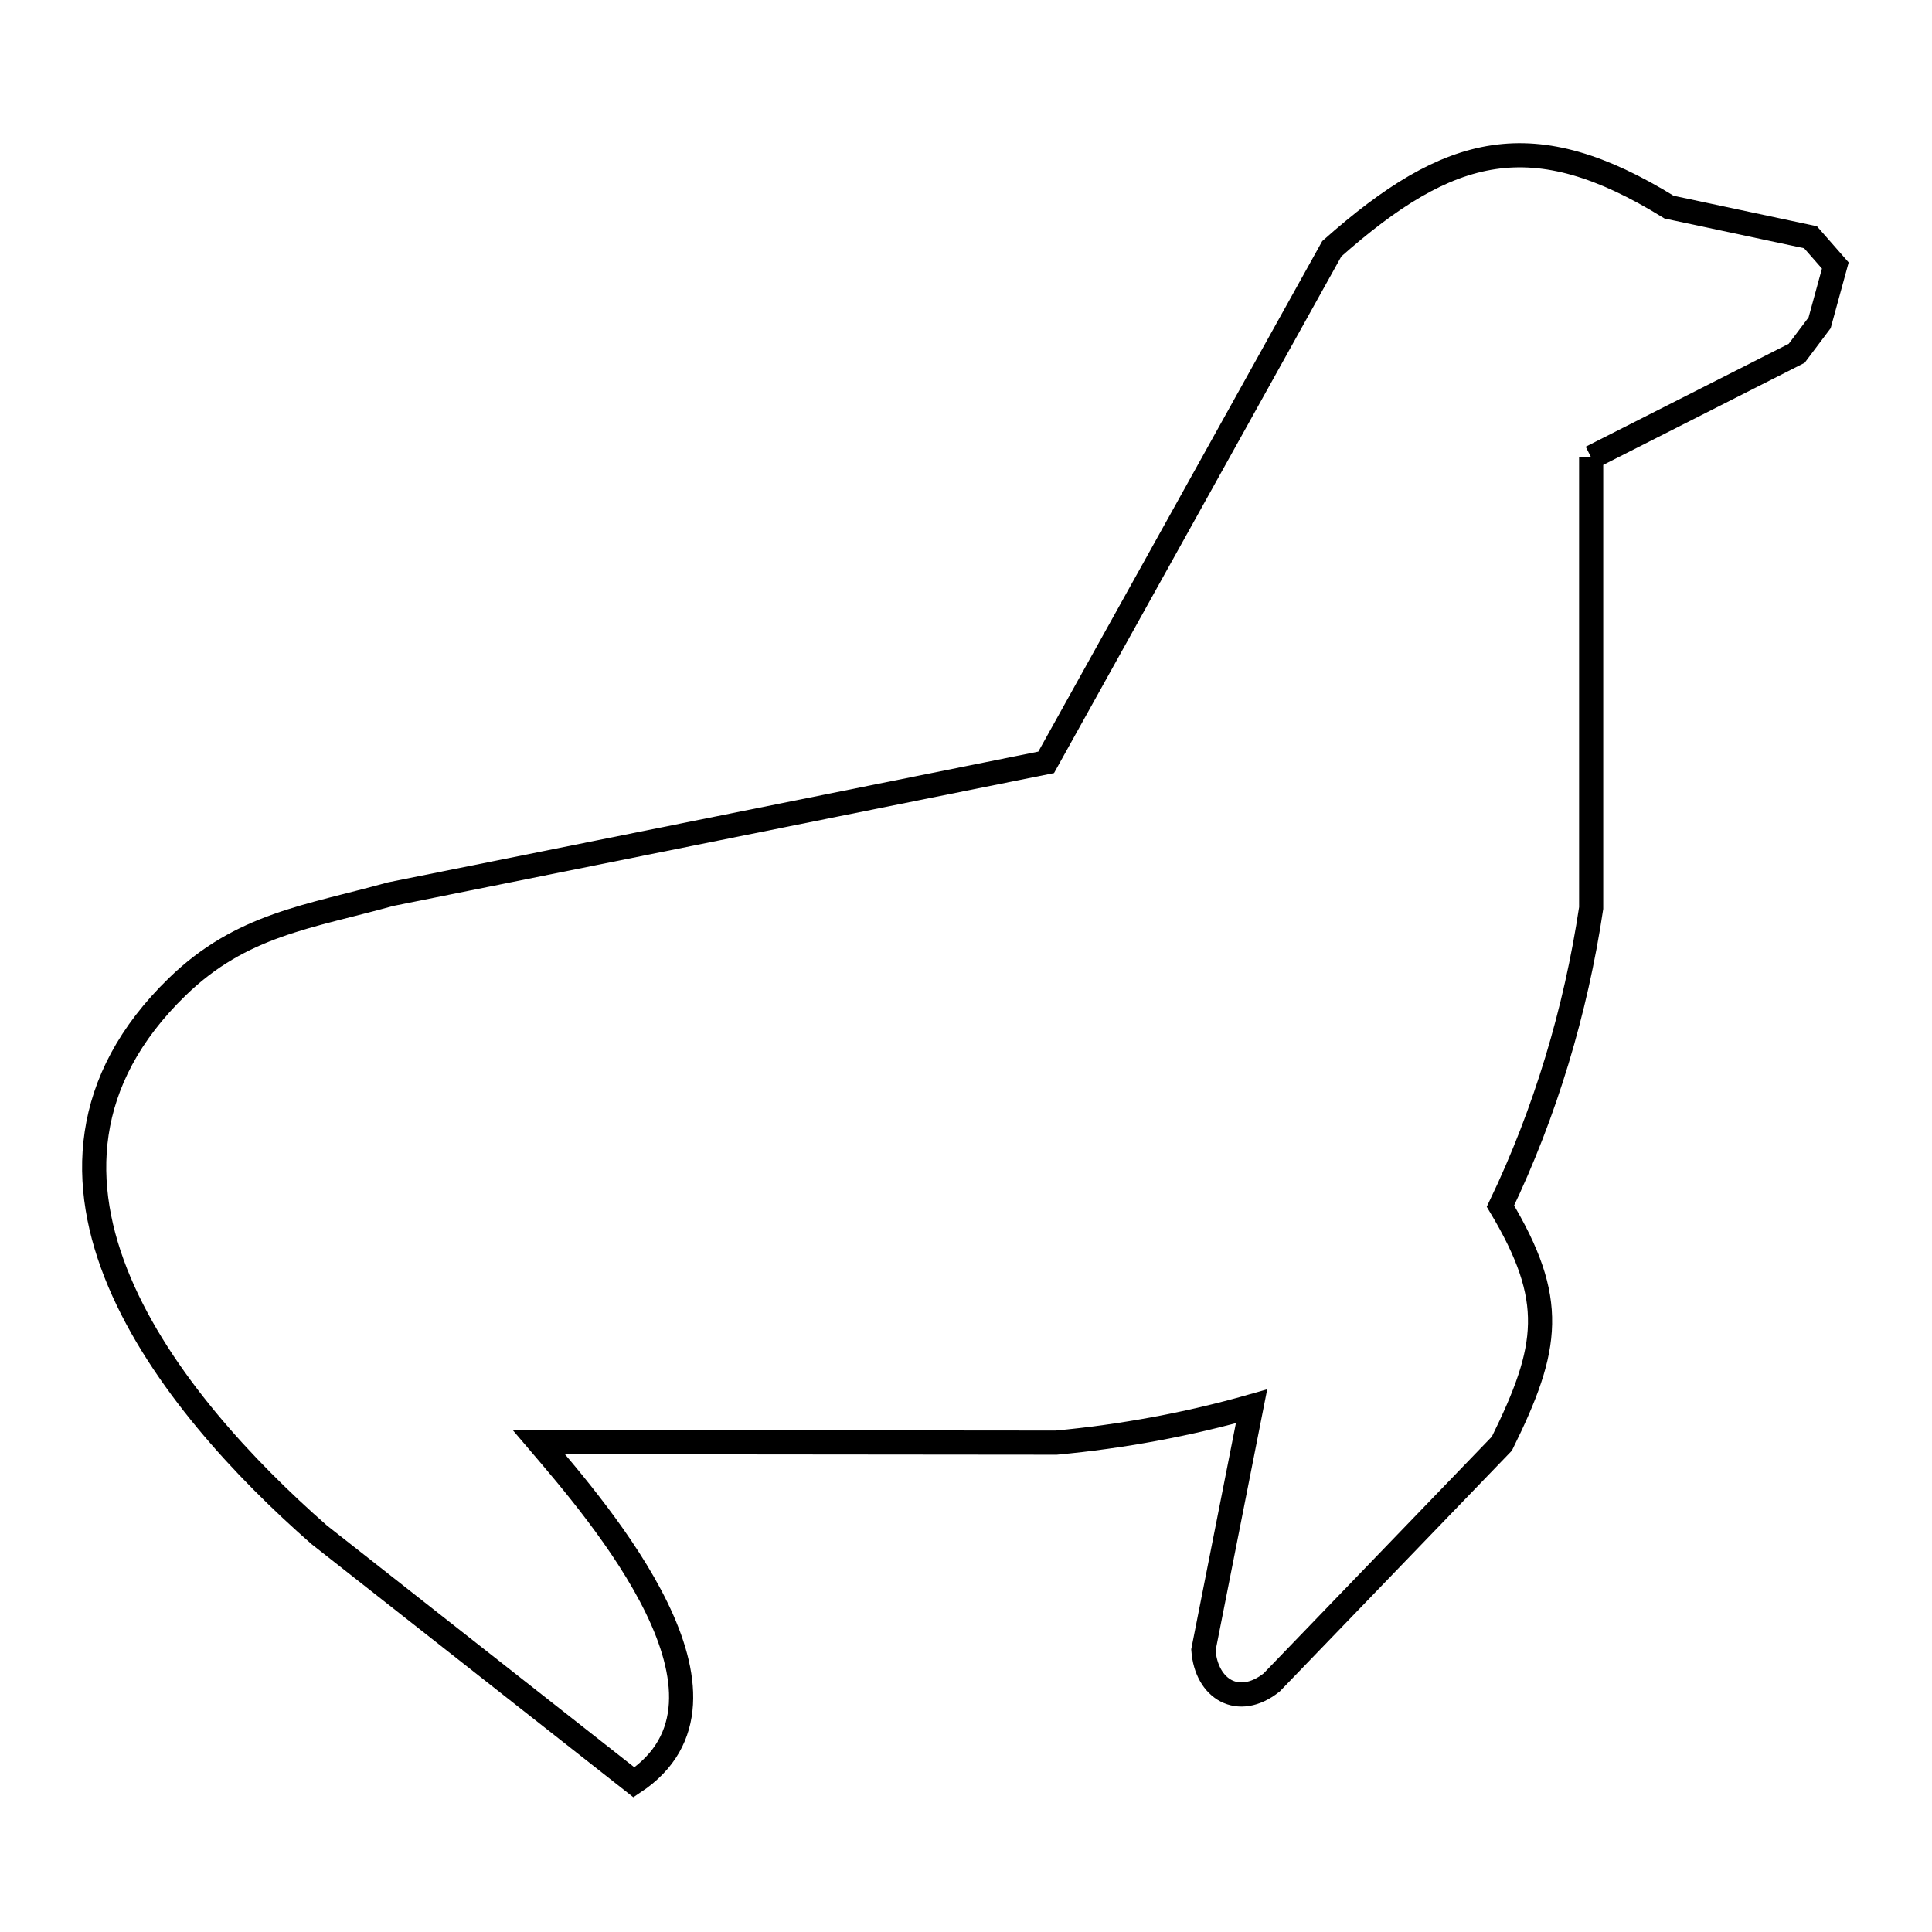 <svg xmlns="http://www.w3.org/2000/svg" viewBox="0.0 0.0 24.0 24.0" height="200px" width="200px"><path fill="none" stroke="black" stroke-width=".3" stroke-opacity="1.0"  filling="0" d="M19.766 5.683 L19.766 11.28 C19.575 12.556 19.197 13.82 18.639 14.983 L18.639 14.983 C19.336 16.148 19.248 16.737 18.657 17.933 L15.796 20.901 C15.385 21.226 14.985 20.985 14.949 20.497 L15.547 17.47 C14.756 17.695 13.94 17.845 13.121 17.921 L6.694 17.915 C7.453 18.806 9.443 21.102 7.875 22.141 L3.967 19.067 C3.037 18.252 1.994 17.134 1.484 15.927 C0.975 14.721 0.998 13.426 2.203 12.257 C3 11.483 3.837 11.39 4.851 11.108 L8.924 10.289 L12.996 9.47 L16.544 3.09 C18.012 1.788 19.045 1.531 20.734 2.573 L22.491 2.947 C22.594 3.064 22.697 3.181 22.799 3.298 L22.604 4.01 C22.509 4.136 22.414 4.263 22.319 4.389 L19.766 5.683"></path></svg>